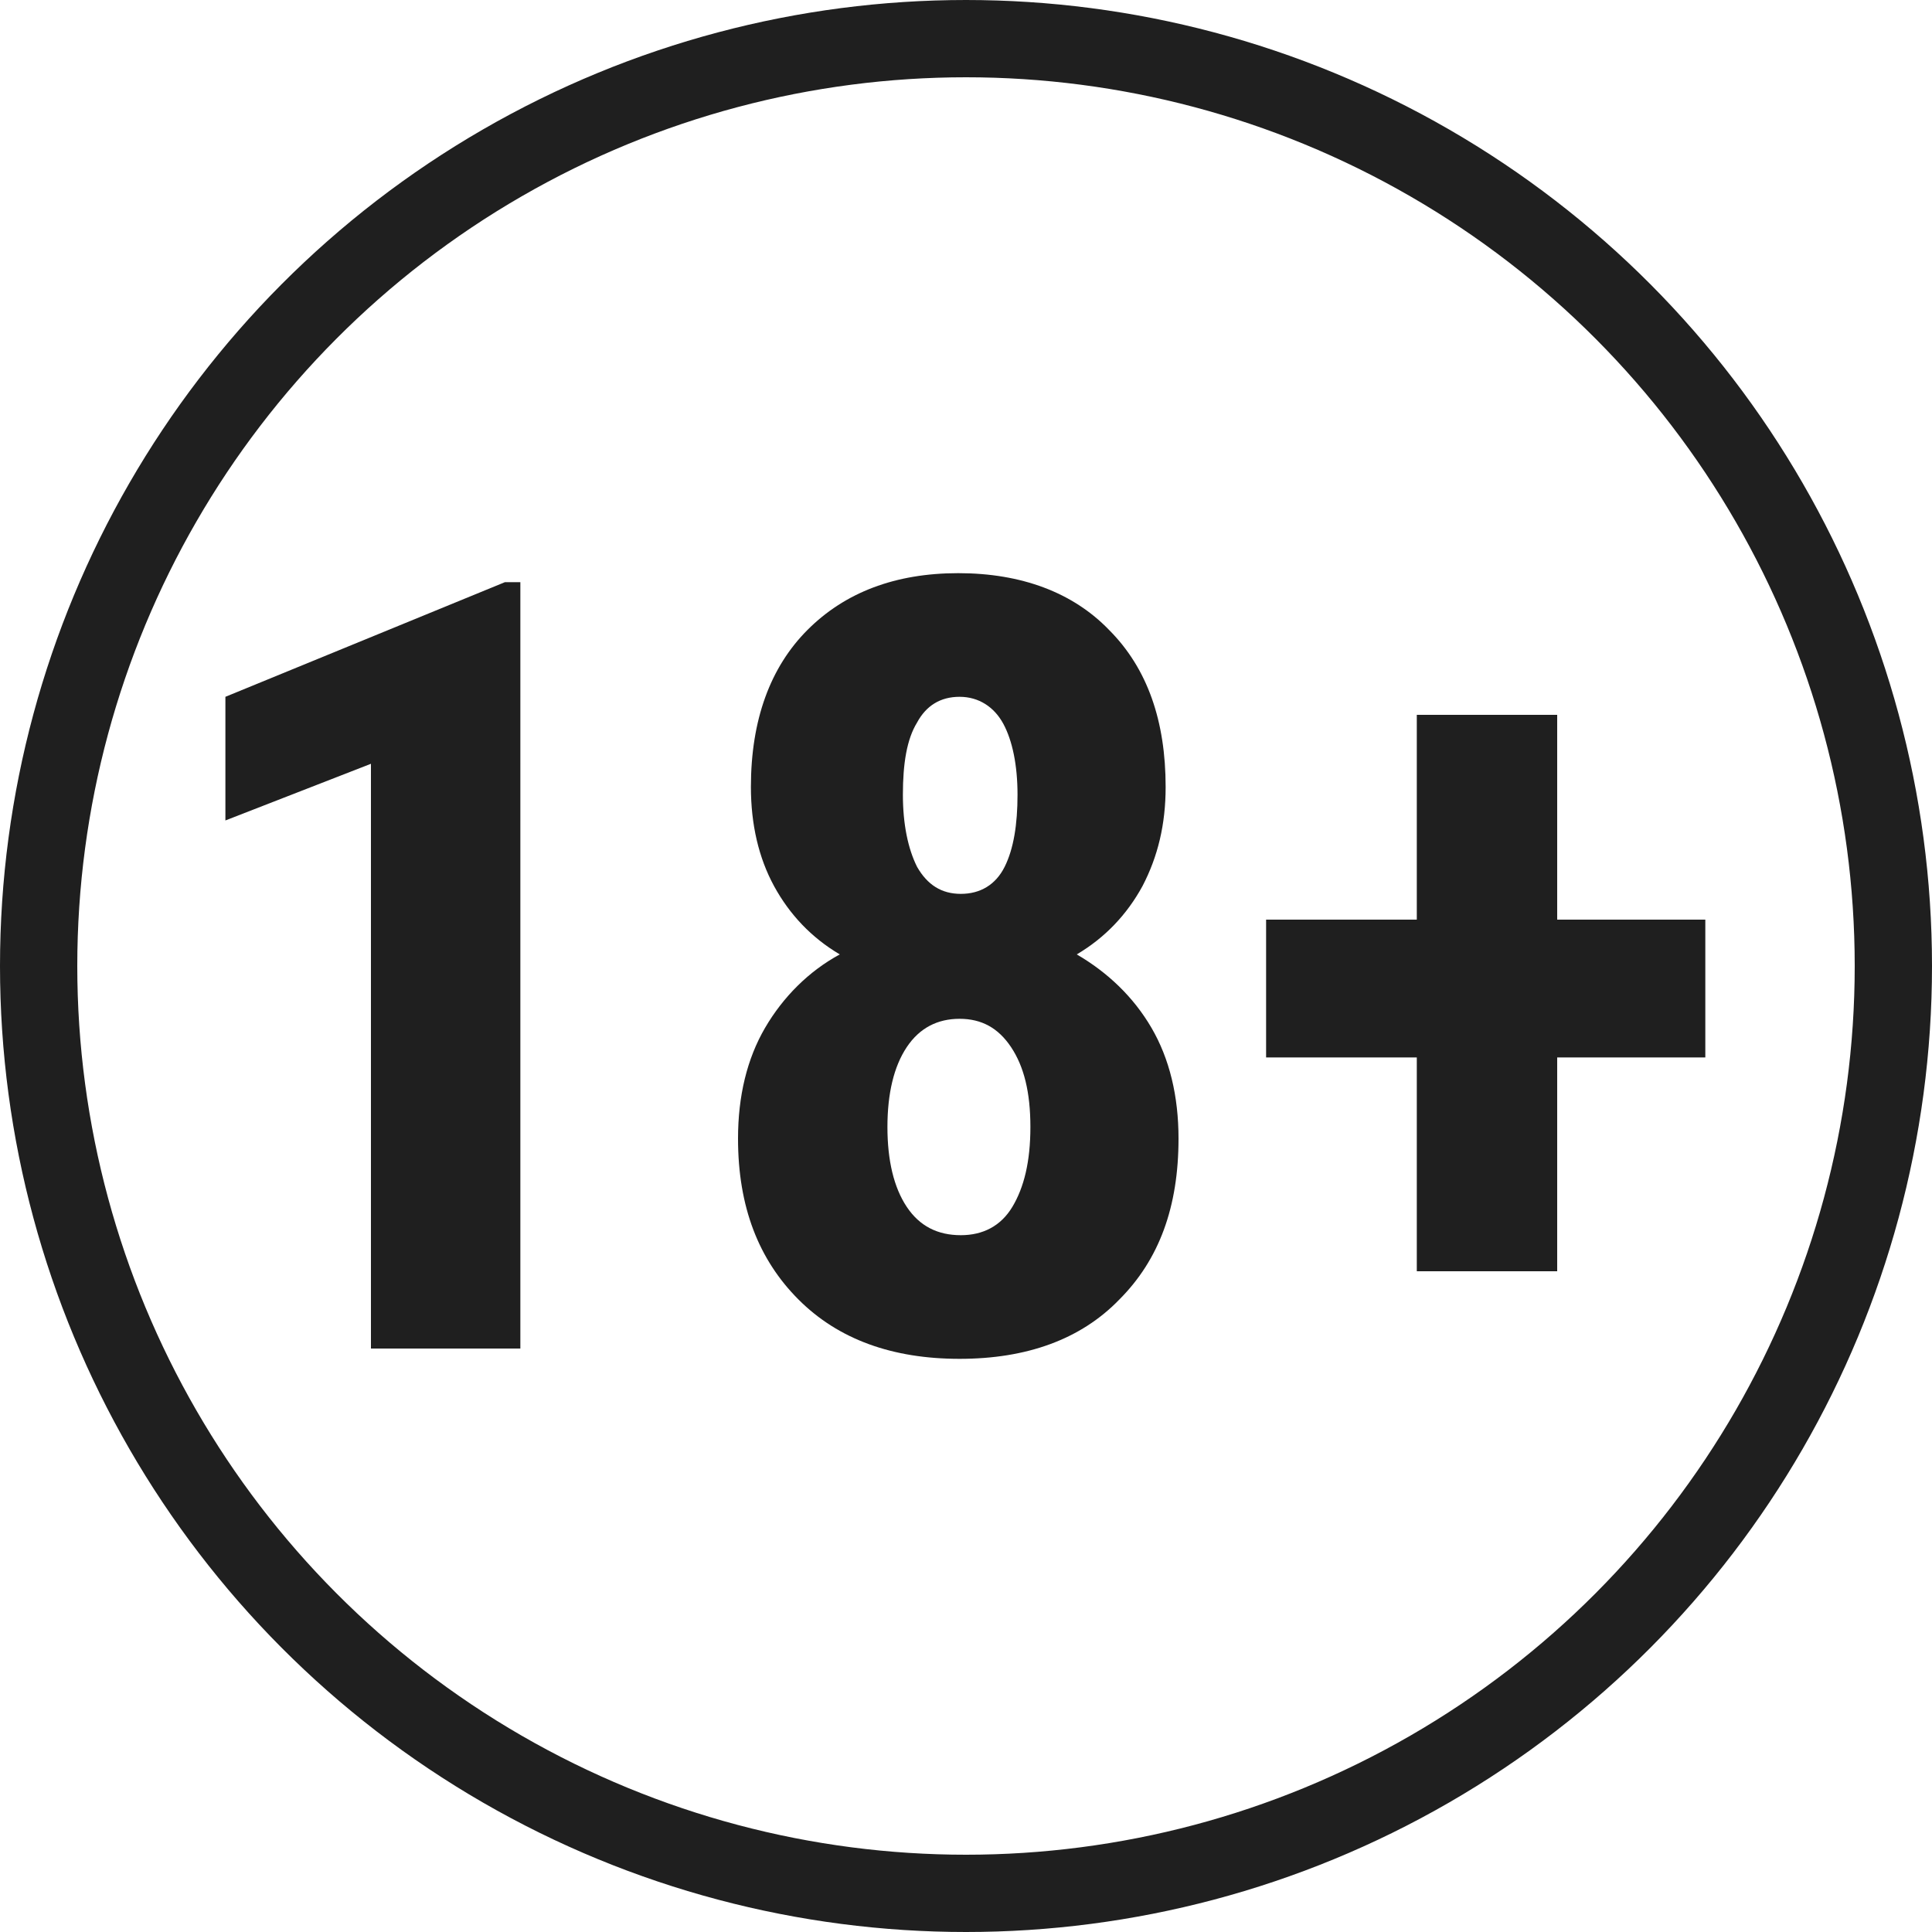 <?xml version="1.0" encoding="utf-8"?>
<!-- Generator: Adobe Illustrator 24.1.2, SVG Export Plug-In . SVG Version: 6.00 Build 0)  -->
<svg version="1.1" id="Layer_1" xmlns="http://www.w3.org/2000/svg" xmlns:xlink="http://www.w3.org/1999/xlink" x="0px" y="0px"
	 viewBox="0 0 150 150" style="enable-background:new 0 0 150 150;" xml:space="preserve">
<style type="text/css">
	.st0{fill:none;stroke:#1F1F1F;stroke-width:6;stroke-miterlimit:10;}
	.st1{fill:#1F1F1F;}
</style>
<circle class="st0" cx="75" cy="75" r="72"/>
<g>
	<path class="st1" d="M40.4,104.7H28.8V59.3l-11.3,4.4v-9.6l21.7-8.9h1.2V104.7z"/>
	<path class="st1" d="M90.5,61.1c0,2.9-0.6,5.4-1.8,7.7c-1.2,2.2-2.9,4-5.1,5.3c2.4,1.4,4.4,3.3,5.8,5.7s2.1,5.3,2.1,8.6
		c0,5.3-1.5,9.4-4.6,12.5c-3,3.1-7.2,4.6-12.4,4.6s-9.4-1.5-12.5-4.6c-3.1-3.1-4.7-7.2-4.7-12.5c0-3.3,0.7-6.2,2.1-8.6
		c1.4-2.4,3.4-4.4,5.8-5.7c-2.2-1.3-3.9-3.1-5.1-5.3c-1.2-2.2-1.8-4.8-1.8-7.7c0-5.2,1.5-9.3,4.4-12.2s6.8-4.4,11.7-4.4
		c4.9,0,8.9,1.5,11.7,4.4C89.1,51.9,90.5,56,90.5,61.1z M74.6,95.9c1.7,0,3.1-0.7,4-2.2s1.4-3.5,1.4-6.2s-0.5-4.7-1.5-6.2
		c-1-1.5-2.3-2.2-4-2.2c-1.7,0-3.1,0.7-4.1,2.2s-1.5,3.6-1.5,6.2s0.5,4.7,1.5,6.2S72.8,95.9,74.6,95.9z M79,61.7
		c0-2.3-0.4-4.2-1.1-5.5s-1.9-2.1-3.4-2.1c-1.5,0-2.6,0.7-3.3,2c-0.8,1.3-1.1,3.2-1.1,5.6c0,2.3,0.4,4.2,1.1,5.6
		c0.8,1.4,1.9,2.1,3.4,2.1s2.7-0.7,3.4-2.1C78.7,65.9,79,64,79,61.7z"/>
	<path class="st1" d="M120.9,71.4h11.5v10.7h-11.5v16.6H110V82.1H98.3V71.4H110V55.5h10.9V71.4z"/>
</g>
</svg>
